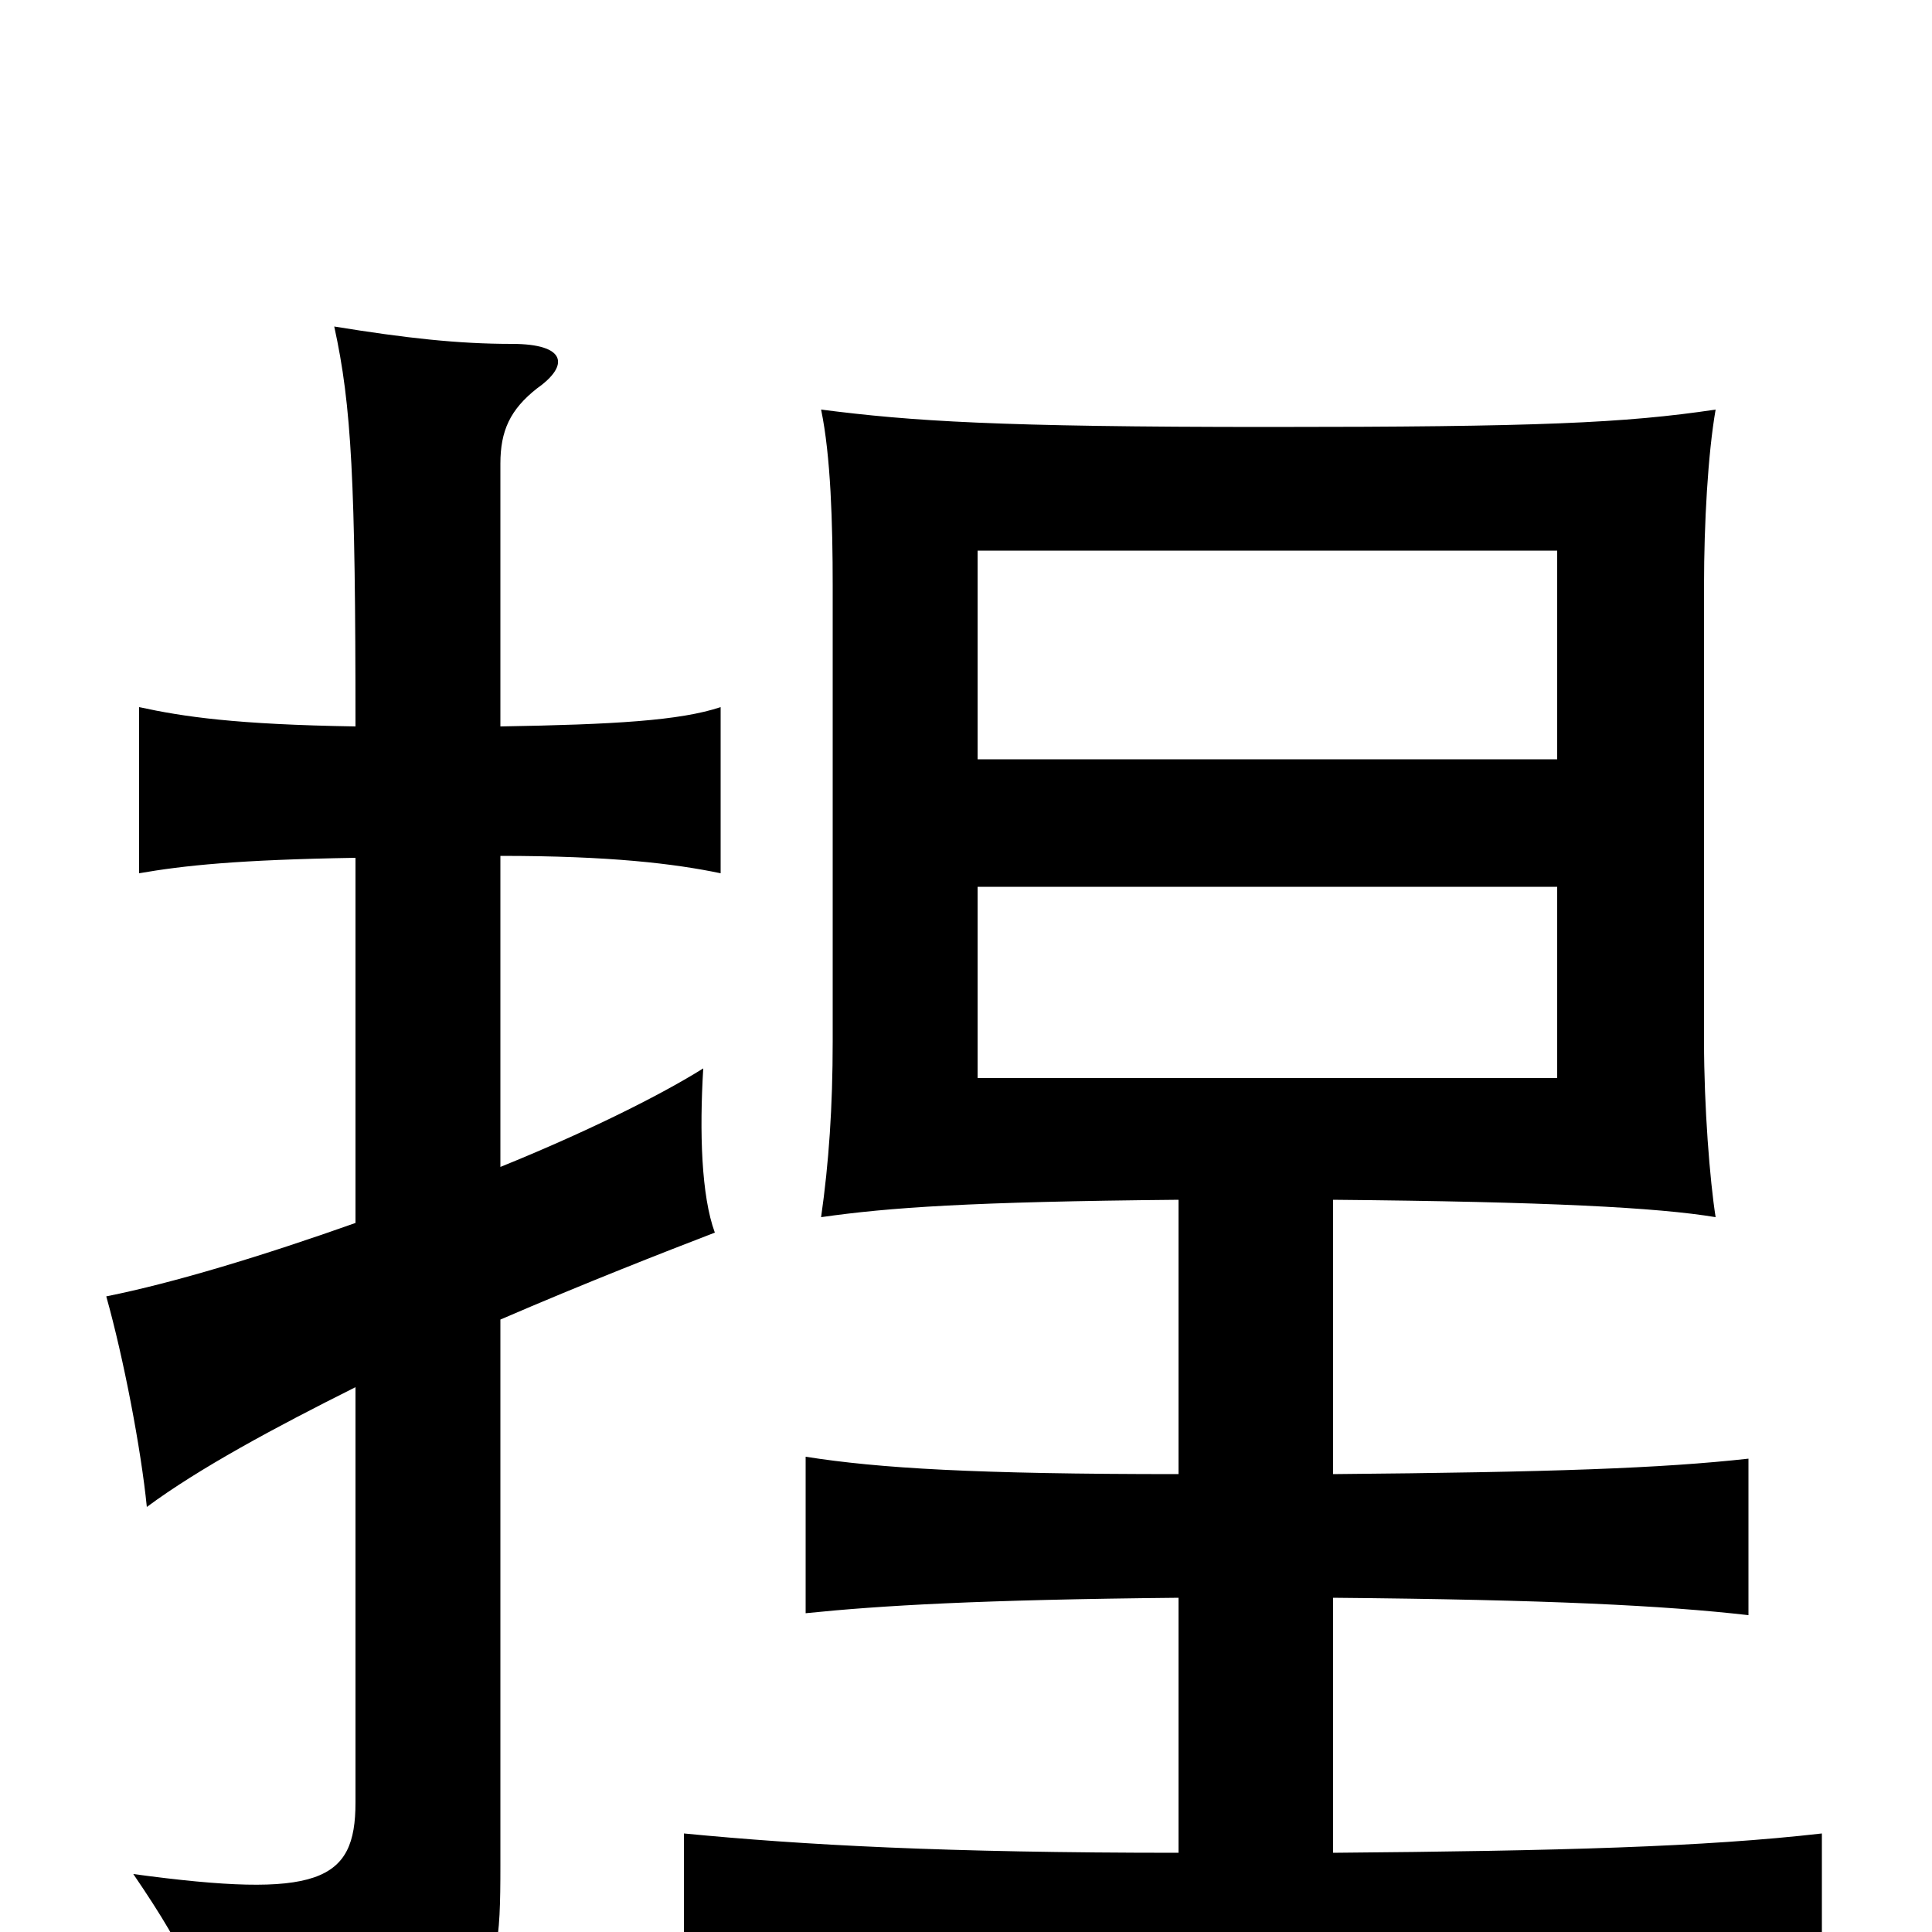 <svg xmlns="http://www.w3.org/2000/svg" viewBox="0 -1000 1000 1000">
	<path fill="#000000" d="M690 -173C802 -172 861 -169 905 -164V-245C860 -240 803 -238 690 -237V-379C801 -378 858 -375 888 -370C885 -389 882 -427 882 -461V-697C882 -729 884 -765 888 -788C841 -781 796 -779 657 -779C516 -779 472 -782 425 -788C430 -764 431 -729 431 -697V-461C431 -427 429 -398 425 -370C460 -375 502 -378 610 -379V-237C505 -237 455 -240 417 -246V-165C456 -169 507 -172 610 -173V-41C489 -41 416 -45 354 -51V33C426 28 508 25 648 25C788 25 871 28 943 33V-51C882 -44 807 -42 690 -41ZM184 -556V-367C136 -350 90 -336 55 -329C64 -297 73 -250 76 -220C103 -240 142 -261 184 -282V-67C184 -26 165 -17 69 -30C99 14 105 31 112 69C255 47 259 41 259 -34V-317C303 -336 344 -352 370 -362C363 -381 362 -414 364 -447C340 -432 301 -413 259 -396V-557C316 -557 349 -553 373 -548V-634C352 -627 318 -625 259 -624V-760C259 -777 264 -788 278 -799C295 -811 293 -822 265 -822C237 -822 210 -825 173 -831C182 -790 184 -751 184 -624C122 -625 95 -629 72 -634V-548C95 -552 123 -555 184 -556ZM806 -607H506V-715H806ZM506 -541H806V-442H506Z"/>
</svg>